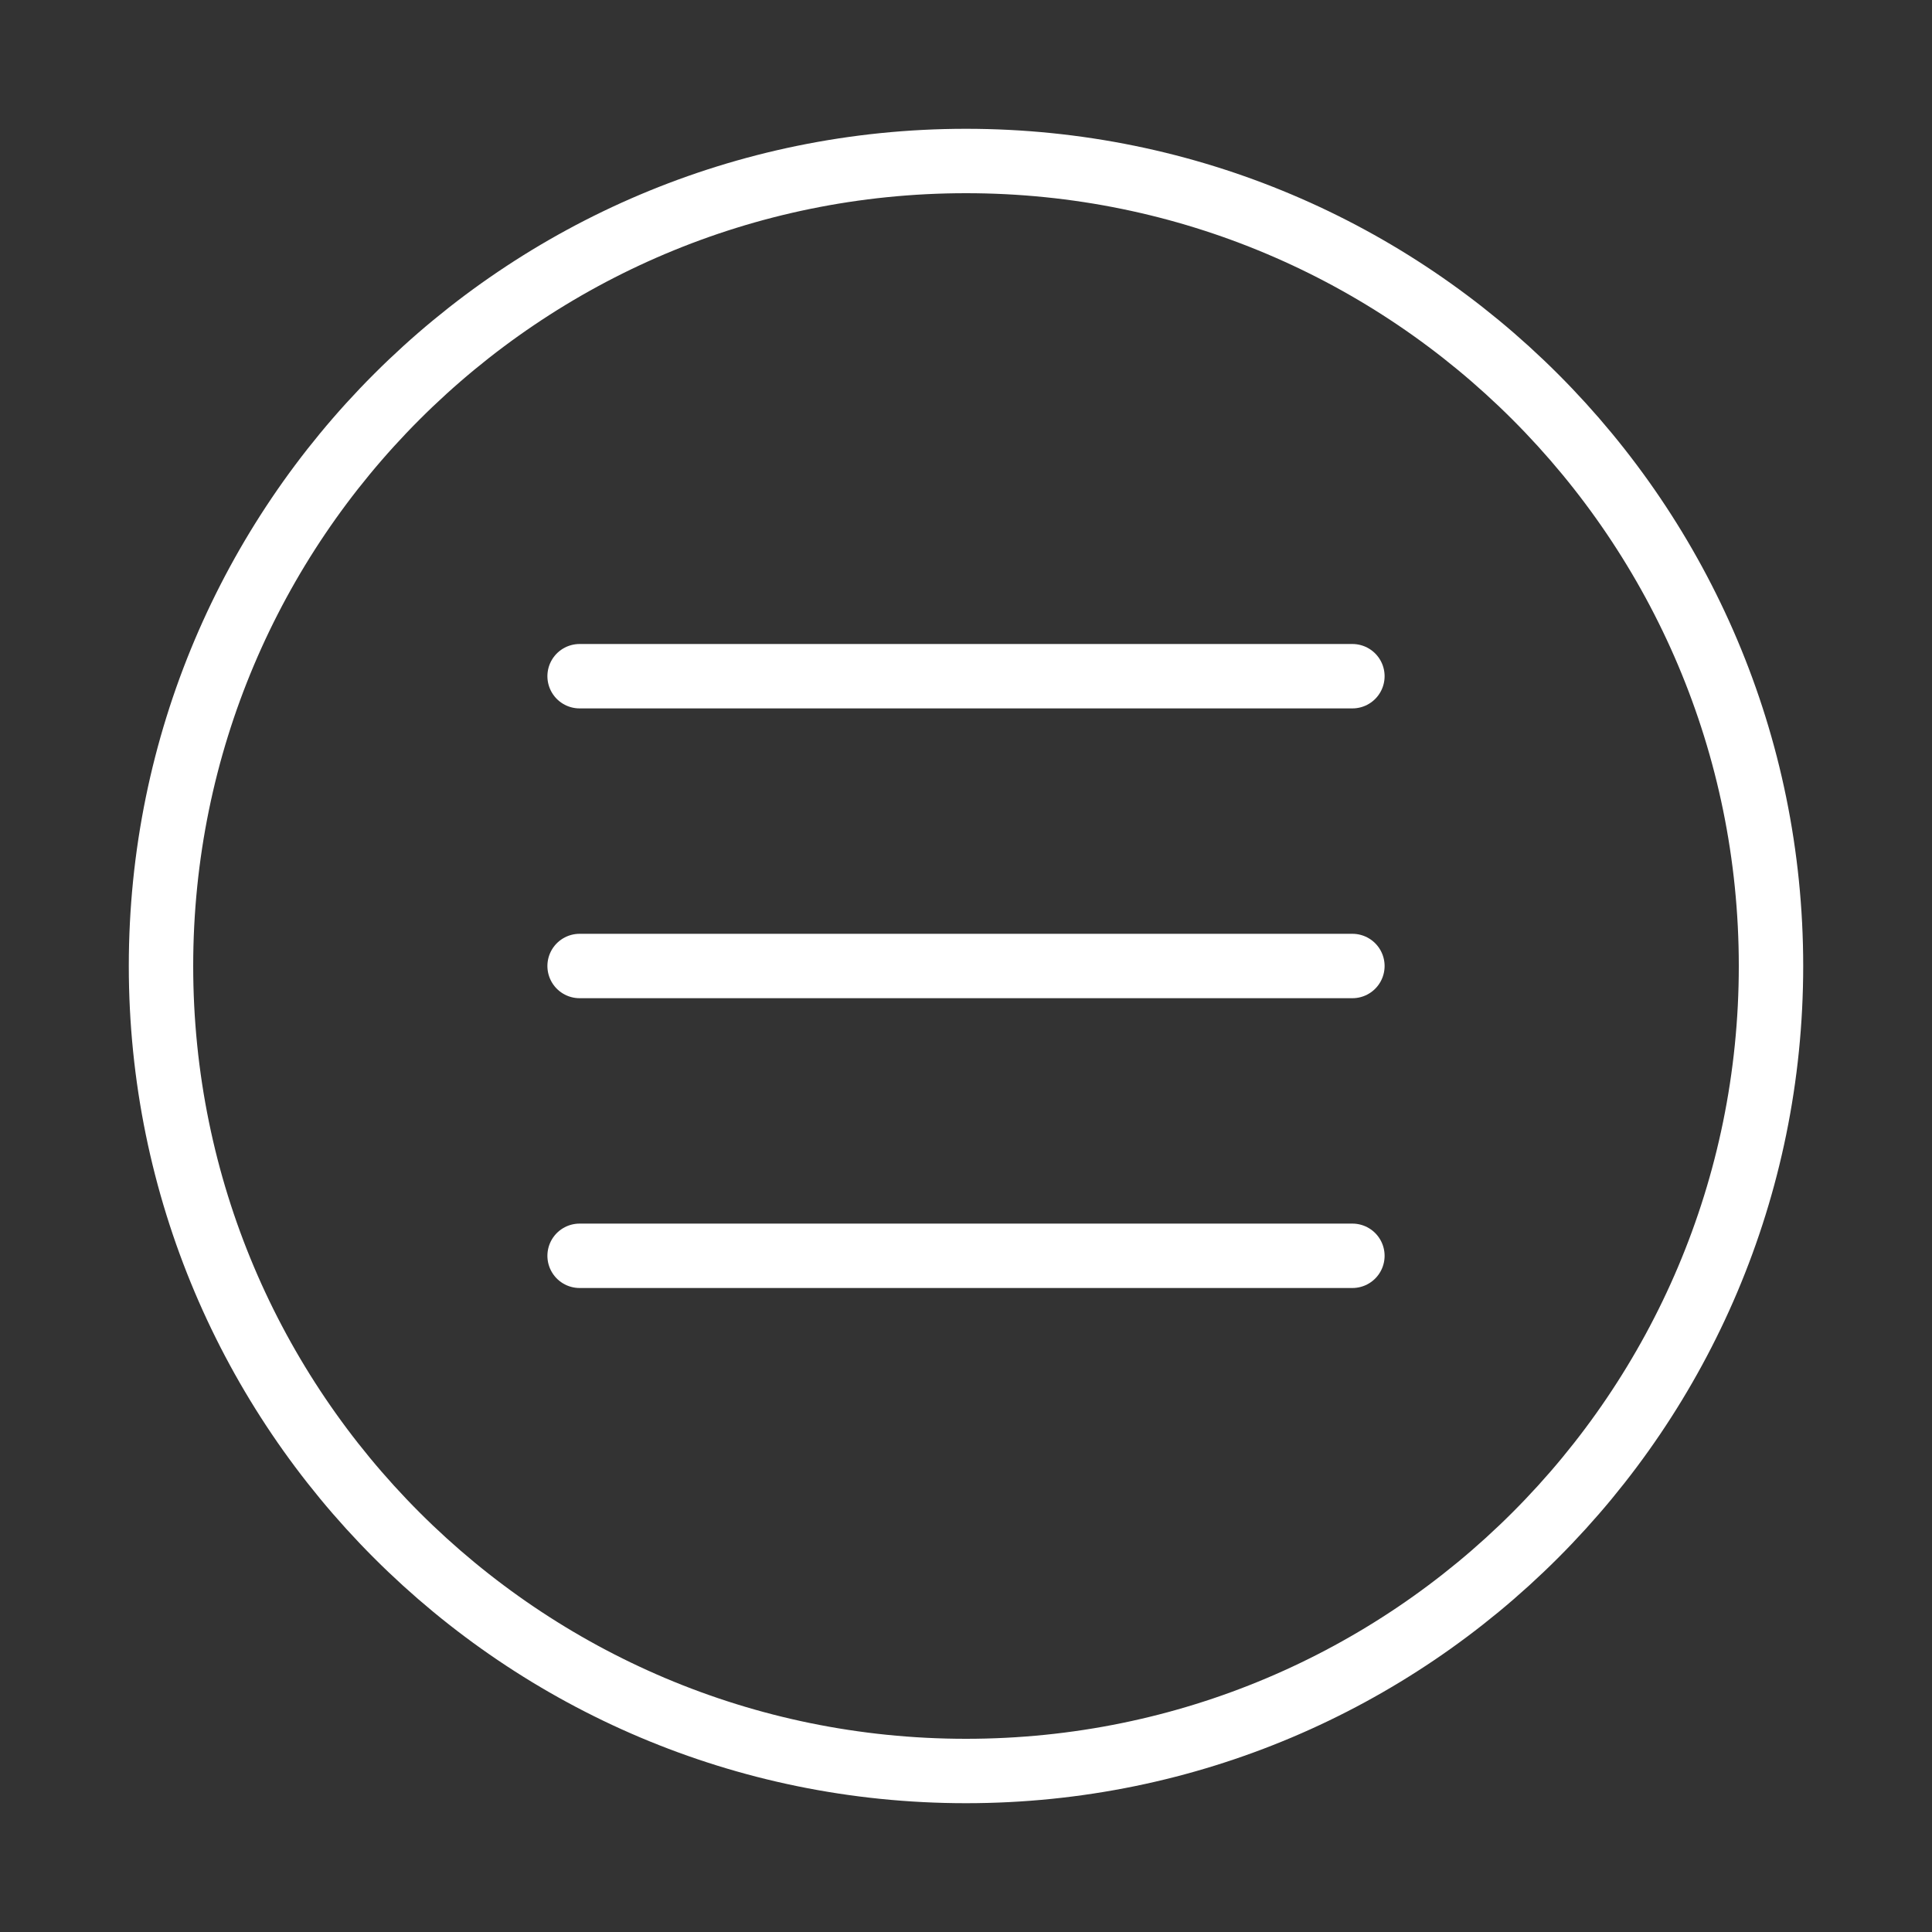 <svg width="120" height="120" viewBox="0 0 120 120" fill="none" xmlns="http://www.w3.org/2000/svg">
<rect x="0" y="0" width="120" height="120" fill="#333333" stroke="none"/>
<g id="menu">
<g id="menu_2">
<path id="Layer 1" fill-rule="evenodd" clip-rule="evenodd" d="M60 110C87.614 110 110 87.614 110 60C110 32.386 87.614 10 60 10C32.386 10 10 32.386 10 60C10 87.614 32.386 110 60 110Z" stroke="white" stroke-width="4" stroke-linecap="round" stroke-linejoin="round"/>
<path id="Layer 2" d="M36 42H84" stroke="white" stroke-width="4" stroke-linecap="round" stroke-linejoin="round"/>
<path id="Layer 3" d="M36 60H84" stroke="white" stroke-width="4" stroke-linecap="round" stroke-linejoin="round"/>
<path id="Layer 4" d="M36 78H84" stroke="white" stroke-width="4" stroke-linecap="round" stroke-linejoin="round"/>
</g>
</g>
</svg>
